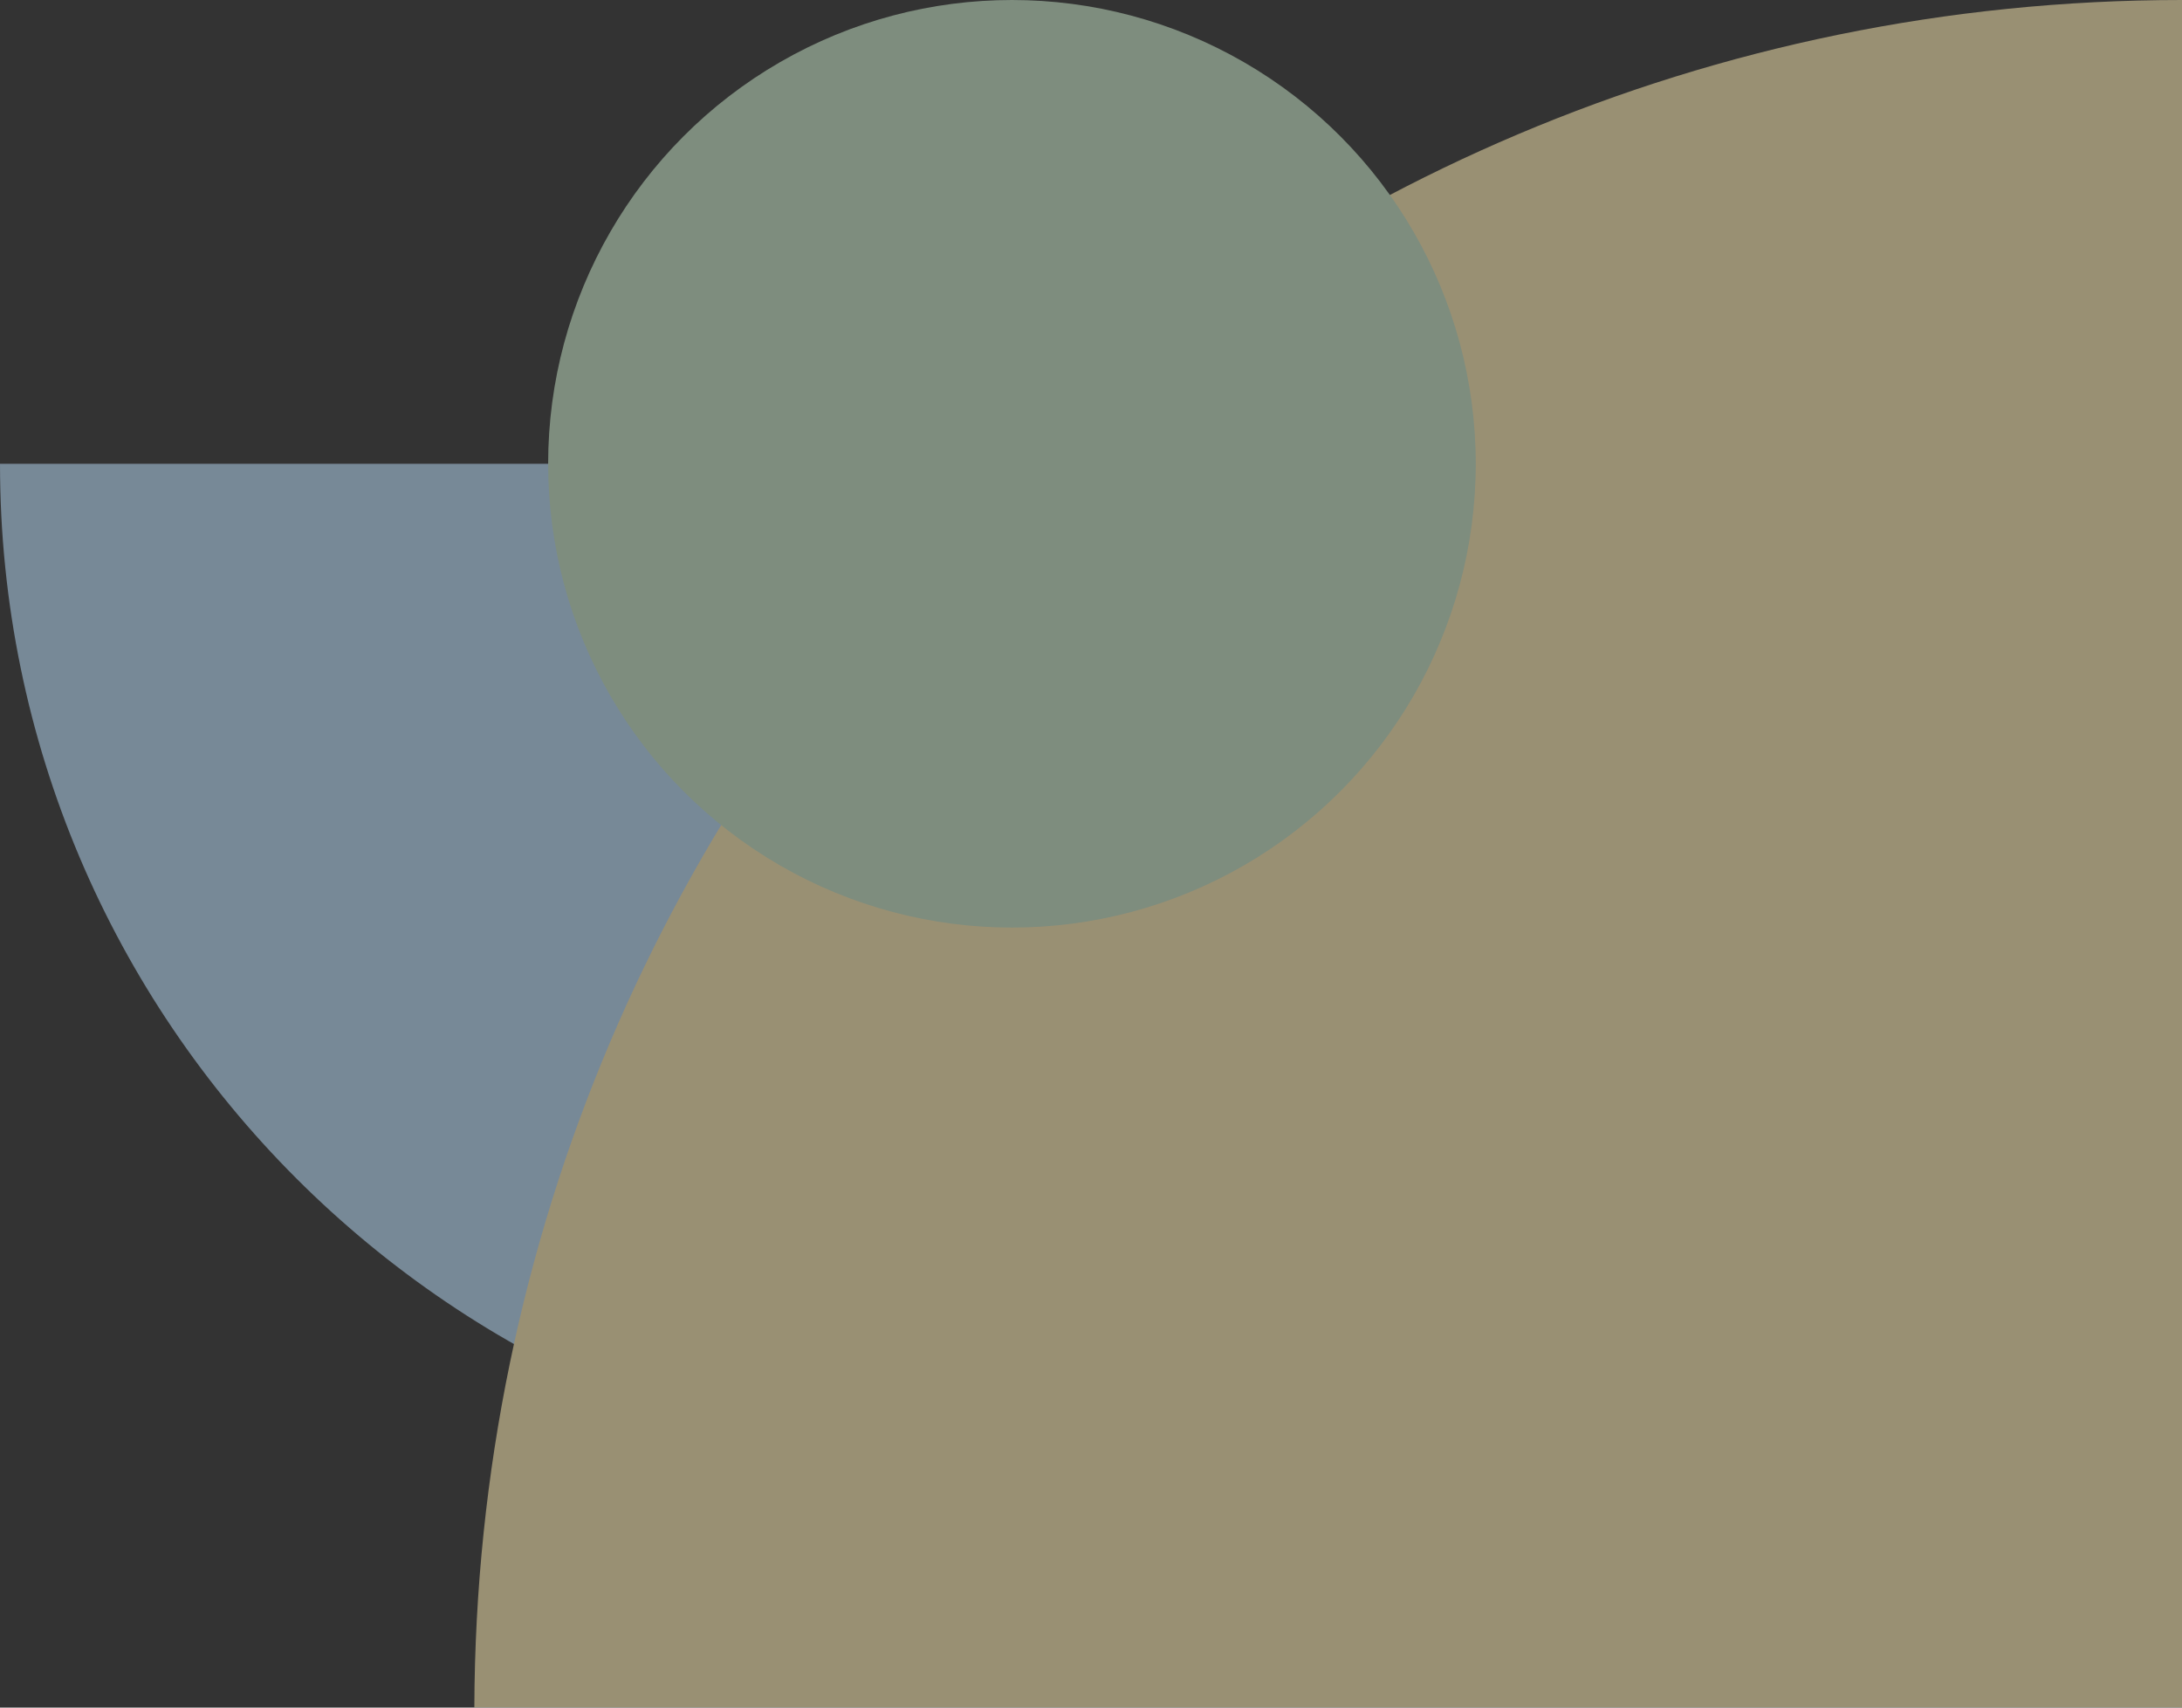 <svg width="414" height="324" viewBox="0 0 414 324" fill="none" xmlns="http://www.w3.org/2000/svg">
<rect x="0" y="0" width="414" height="324" fill="#333333" stroke="none"/>
<g opacity="0.497">
<path fill-rule="evenodd" clip-rule="evenodd" d="M0 88C0.003 193.869 85.918 279.708 192 280V88H0Z" fill="#BBDEFB"/>
<path fill-rule="evenodd" clip-rule="evenodd" d="M90 324C90.488 144.984 235.36 0 413.99 0H414V324H90Z" fill="#FFECB3"/>
<circle cx="192" cy="88" r="88" fill="#C8E6C9"/>
</g>
</svg>
